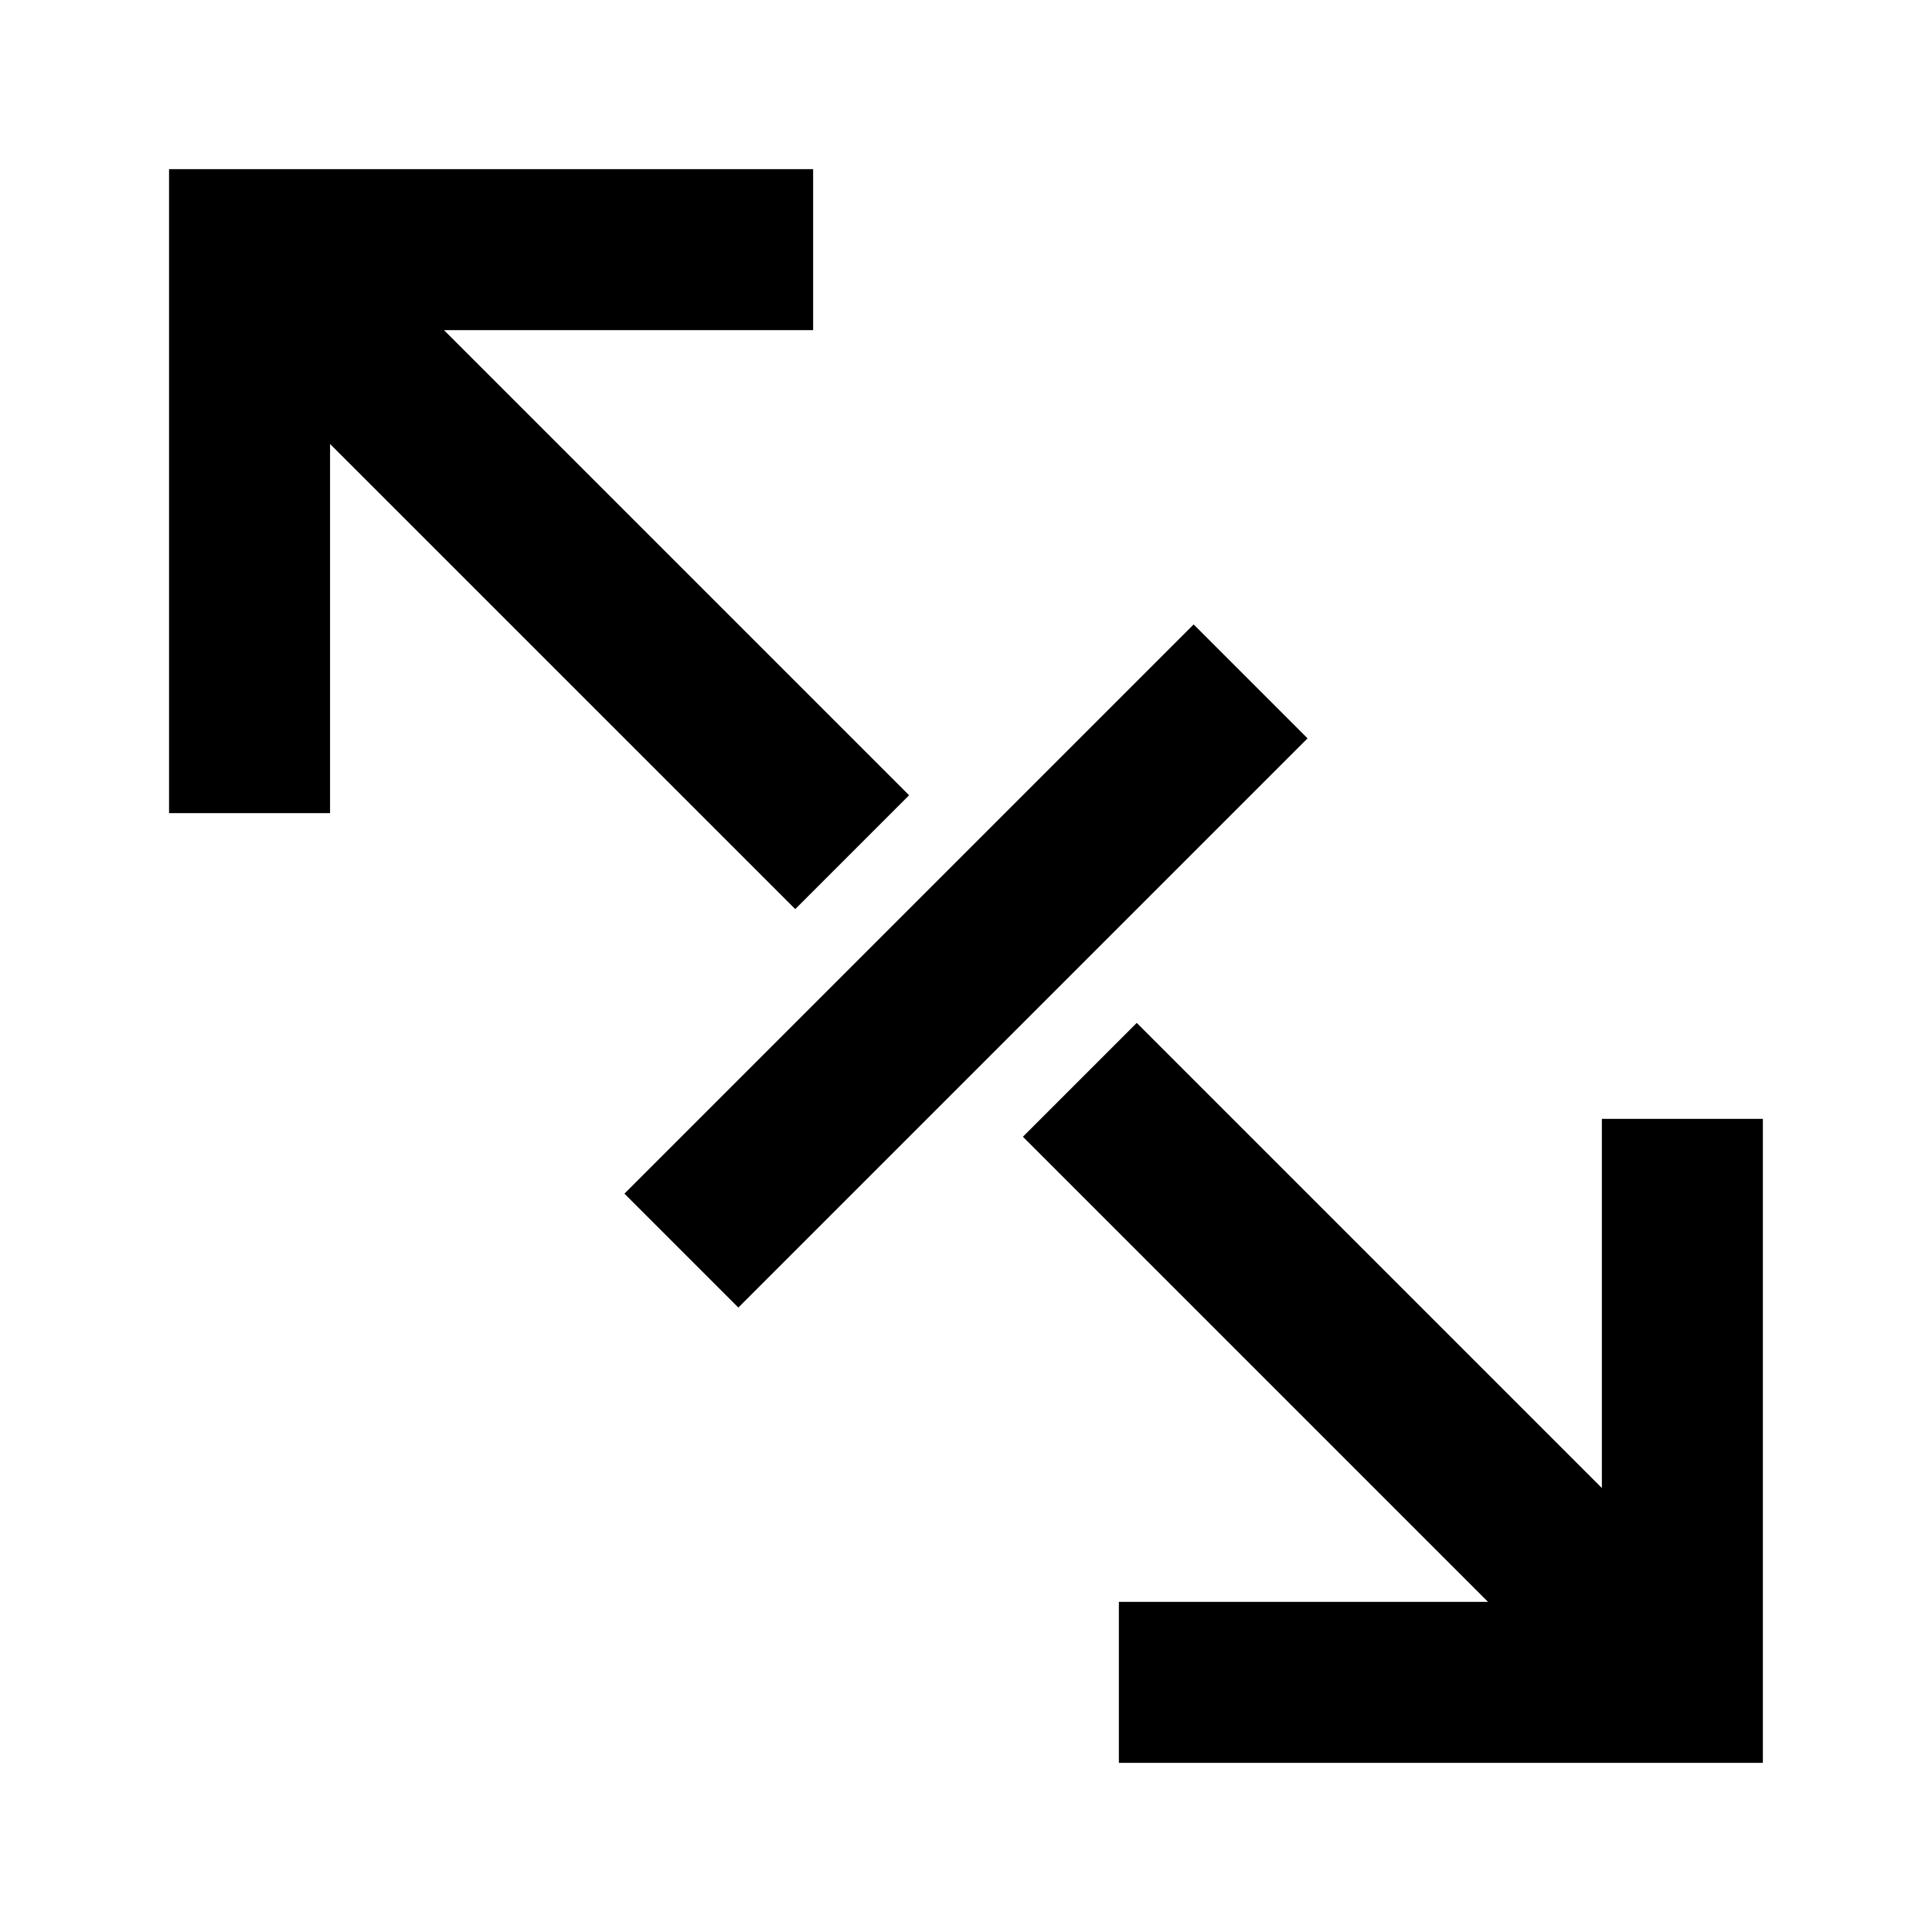 <svg fill='none' height='24' viewBox='0 0 24 24' width='24' xmlns='http://www.w3.org/2000/svg'>
  <path
    d='M10.101 2.101V4.101H5.515L11.293 9.879L9.879 11.293L4.1 5.515L4.1 10.101H2.1L2.1 2.101H10.101Z'
    fill='black' />
  <path
    d='M21.899 13.899H19.899V18.485L14.121 12.707L12.707 14.121L18.485 19.899H13.899V21.899H21.899V13.899Z'
    fill='black' />
  <path d='M16.243 9.172L14.828 7.757L7.757 14.828L9.172 16.243L16.243 9.172Z' fill='black' />
</svg>
